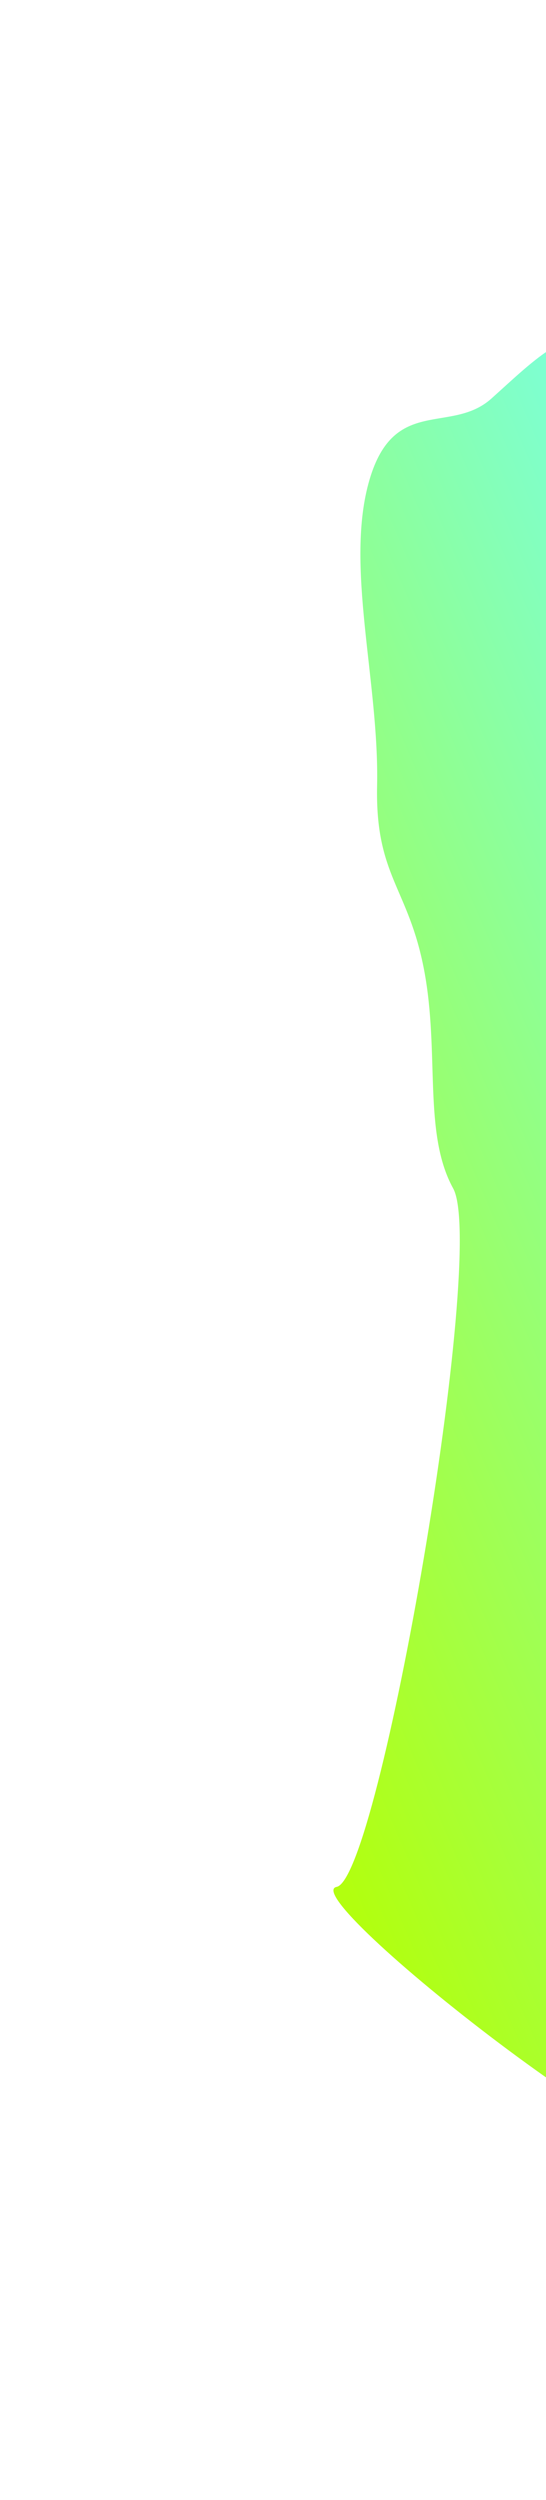 <svg width="131" height="599" viewBox="0 0 131 599" fill="none" xmlns="http://www.w3.org/2000/svg">
<g filter="url(#filter0_f_2_1158)">
<path fill-rule="evenodd" clip-rule="evenodd" d="M80.77 452.084C70.617 454.084 164.108 528.059 173.372 518C184.933 505.449 184.424 292.55 191.682 267.778C198.689 243.864 192.049 210.474 188.688 182.46C185.685 157.435 180.15 135.623 173.373 115.173C166.291 93.807 159.708 85.022 148.381 81.001C136.995 76.959 128.679 85.838 117.908 95.484C108.246 104.135 94.609 94.806 88.676 114.866C82.623 135.336 91.008 163.272 90.475 188.249C90.012 209.988 98.013 212.642 101.769 232.5C105.524 252.351 101.444 271.517 108.726 284.738C116.938 299.649 91.074 450.055 80.77 452.084Z" fill="url(#paint0_linear_2_1158)"/>
</g>
<defs>
<filter id="filter0_f_2_1158" x="0" y="0" width="274.771" height="598.939" filterUnits="userSpaceOnUse" color-interpolation-filters="sRGB">
<feFlood flood-opacity="0" result="BackgroundImageFix"/>
<feBlend mode="normal" in="SourceGraphic" in2="BackgroundImageFix" result="shape"/>
<feGaussianBlur stdDeviation="40" result="effect1_foregroundBlur_2_1158"/>
</filter>
<linearGradient id="paint0_linear_2_1158" x1="111.777" y1="518.939" x2="311.144" y2="433.179" gradientUnits="userSpaceOnUse">
<stop stop-color="#B2FF0F"/>
<stop offset="1" stop-color="#76FFEF"/>
</linearGradient>
</defs>
</svg>
